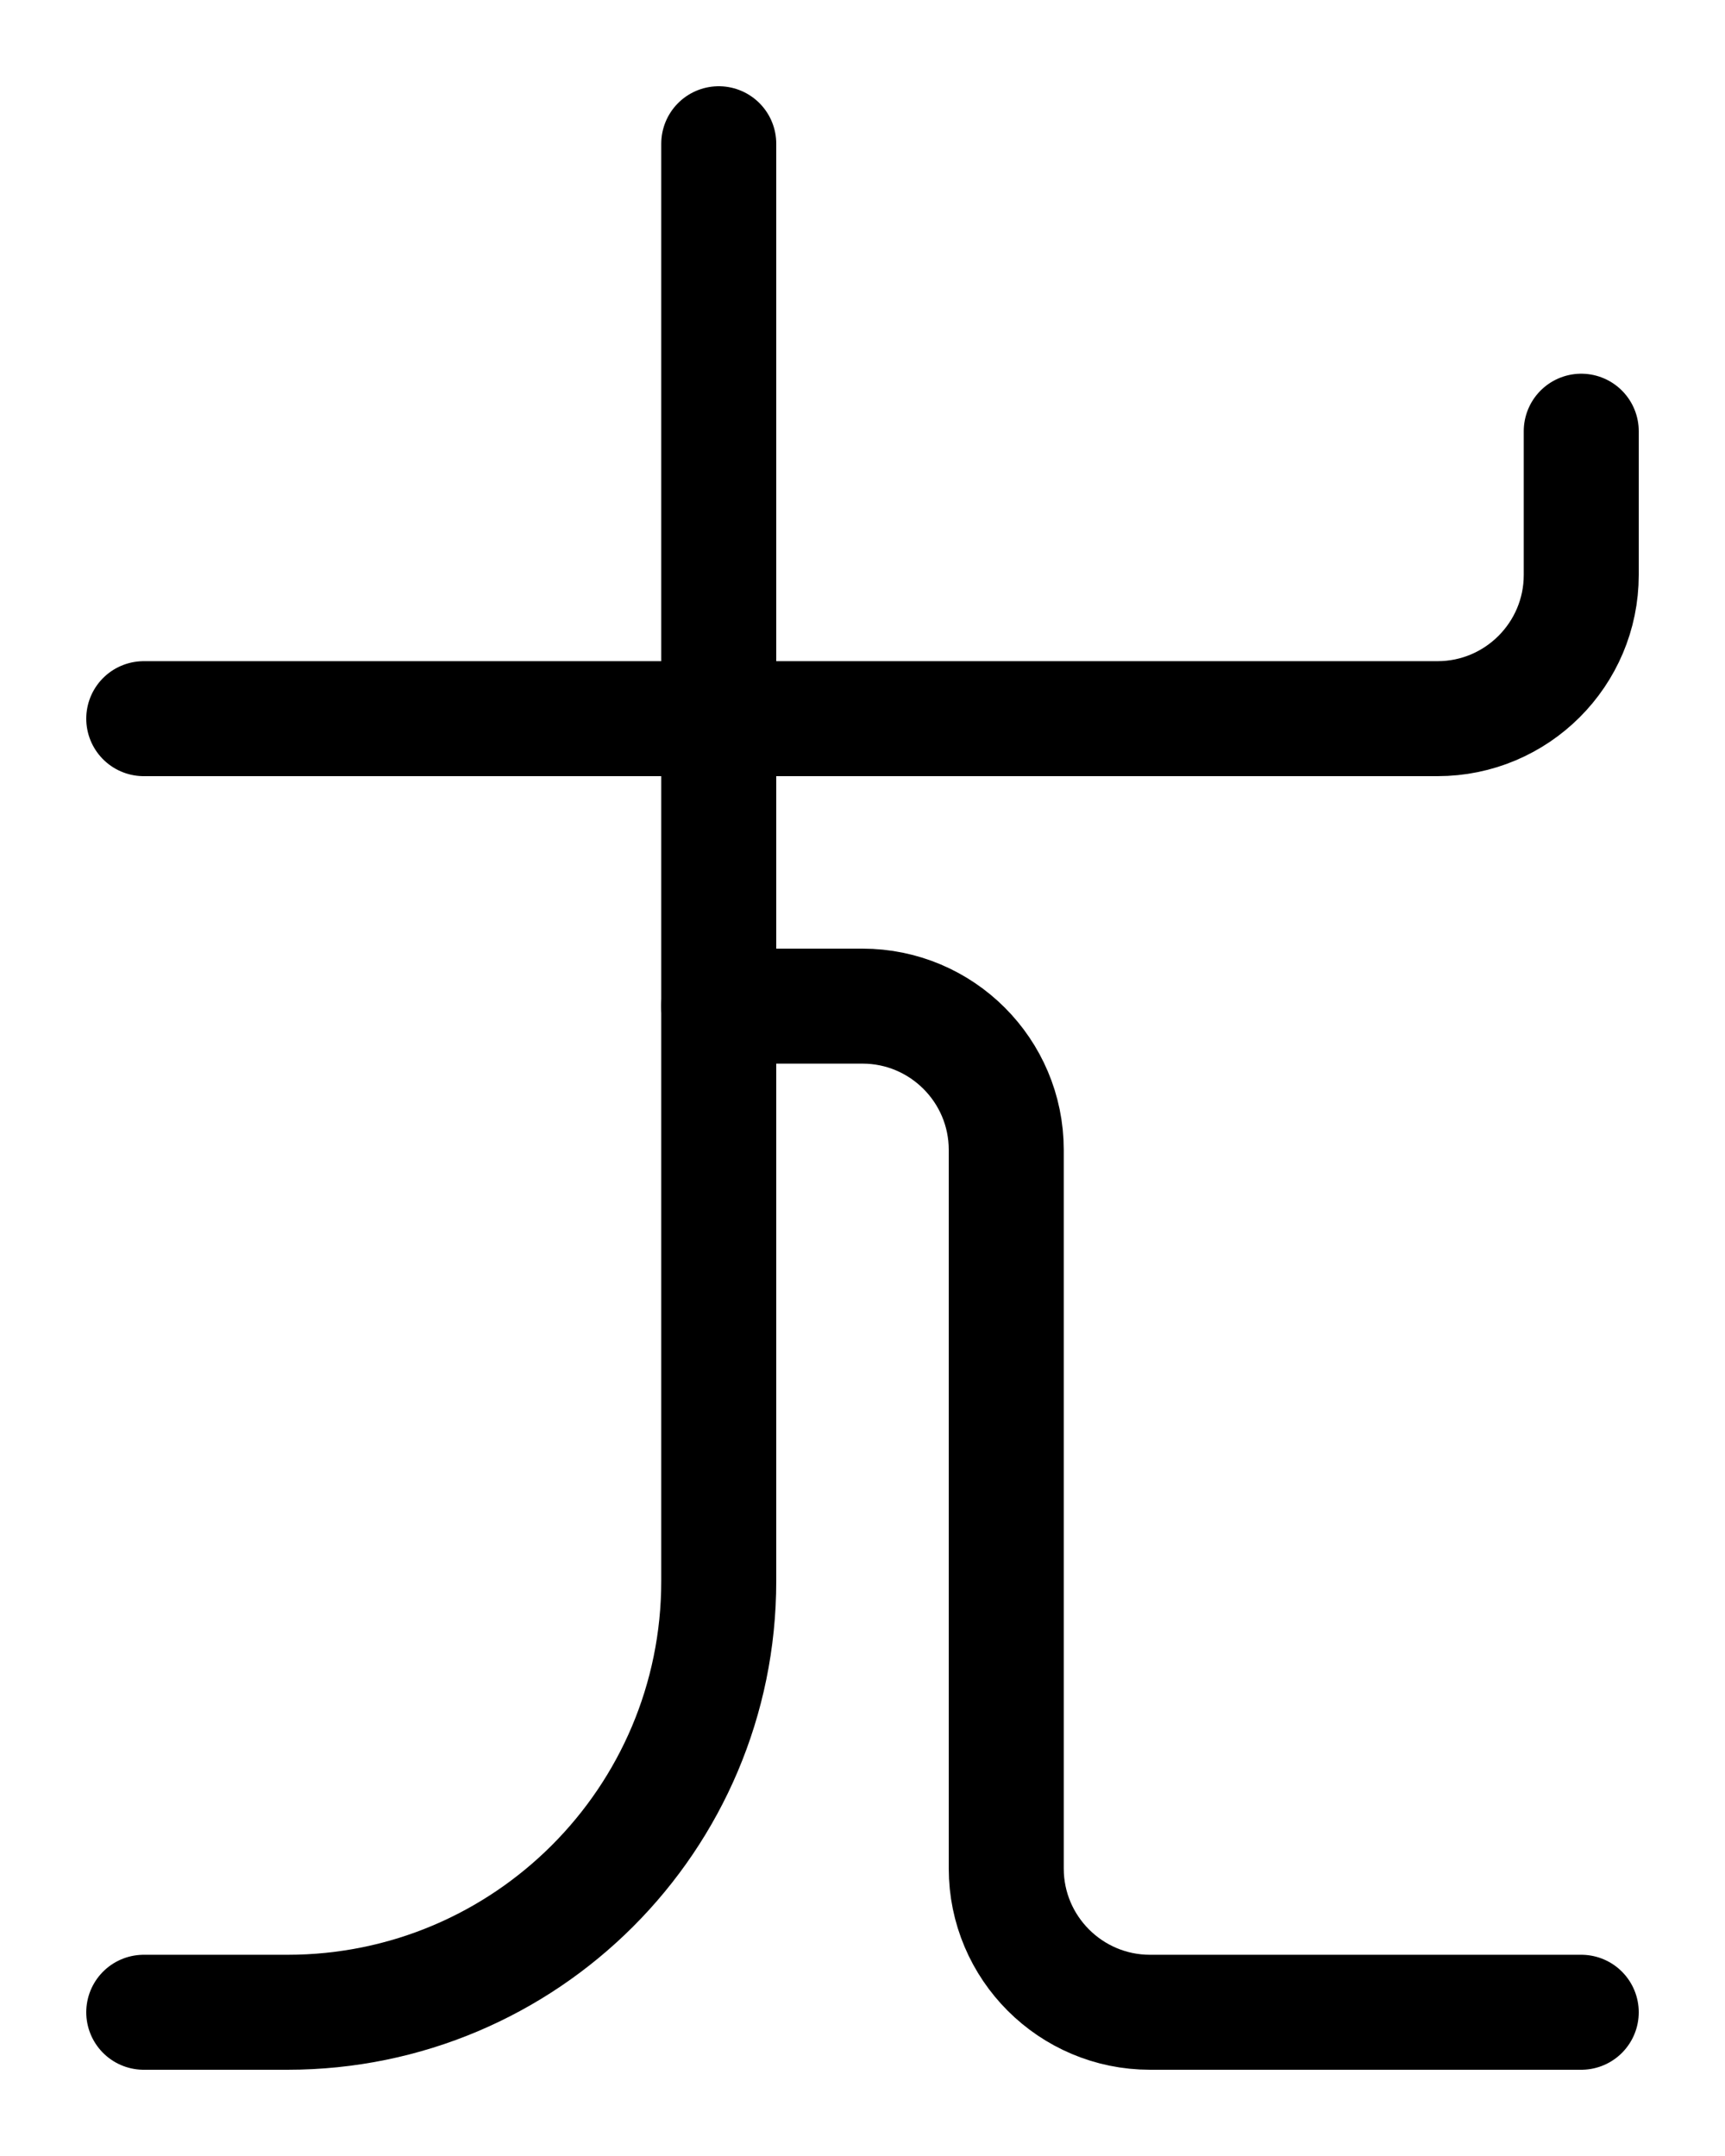 <?xml version="1.0" encoding="utf-8"?>
<!-- Generator: Adobe Illustrator 26.0.0, SVG Export Plug-In . SVG Version: 6.00 Build 0)  -->
<svg version="1.1" id="图层_1" xmlns="http://www.w3.org/2000/svg" xmlns:xlink="http://www.w3.org/1999/xlink" x="0px" y="0px"
	 viewBox="0 0 720 900" style="enable-background:new 0 0 720 900;" xml:space="preserve">
<style type="text/css">
	.st0{fill:none;stroke:#000000;stroke-width:48;stroke-linecap:round;stroke-linejoin:round;stroke-miterlimit:10;}
</style>
<path class="st0" d="M60,300h540c33.1,0,60-26.9,60-60v-60"/>
<path class="st0" d="M60,840h60c99.4,0,180-80.6,180-180V60"/>
<path class="st0" d="M300,420h60c33.1,0,60,26.9,60,60v300c0,33.1,26.9,60,60,60h180"/>
</svg>

